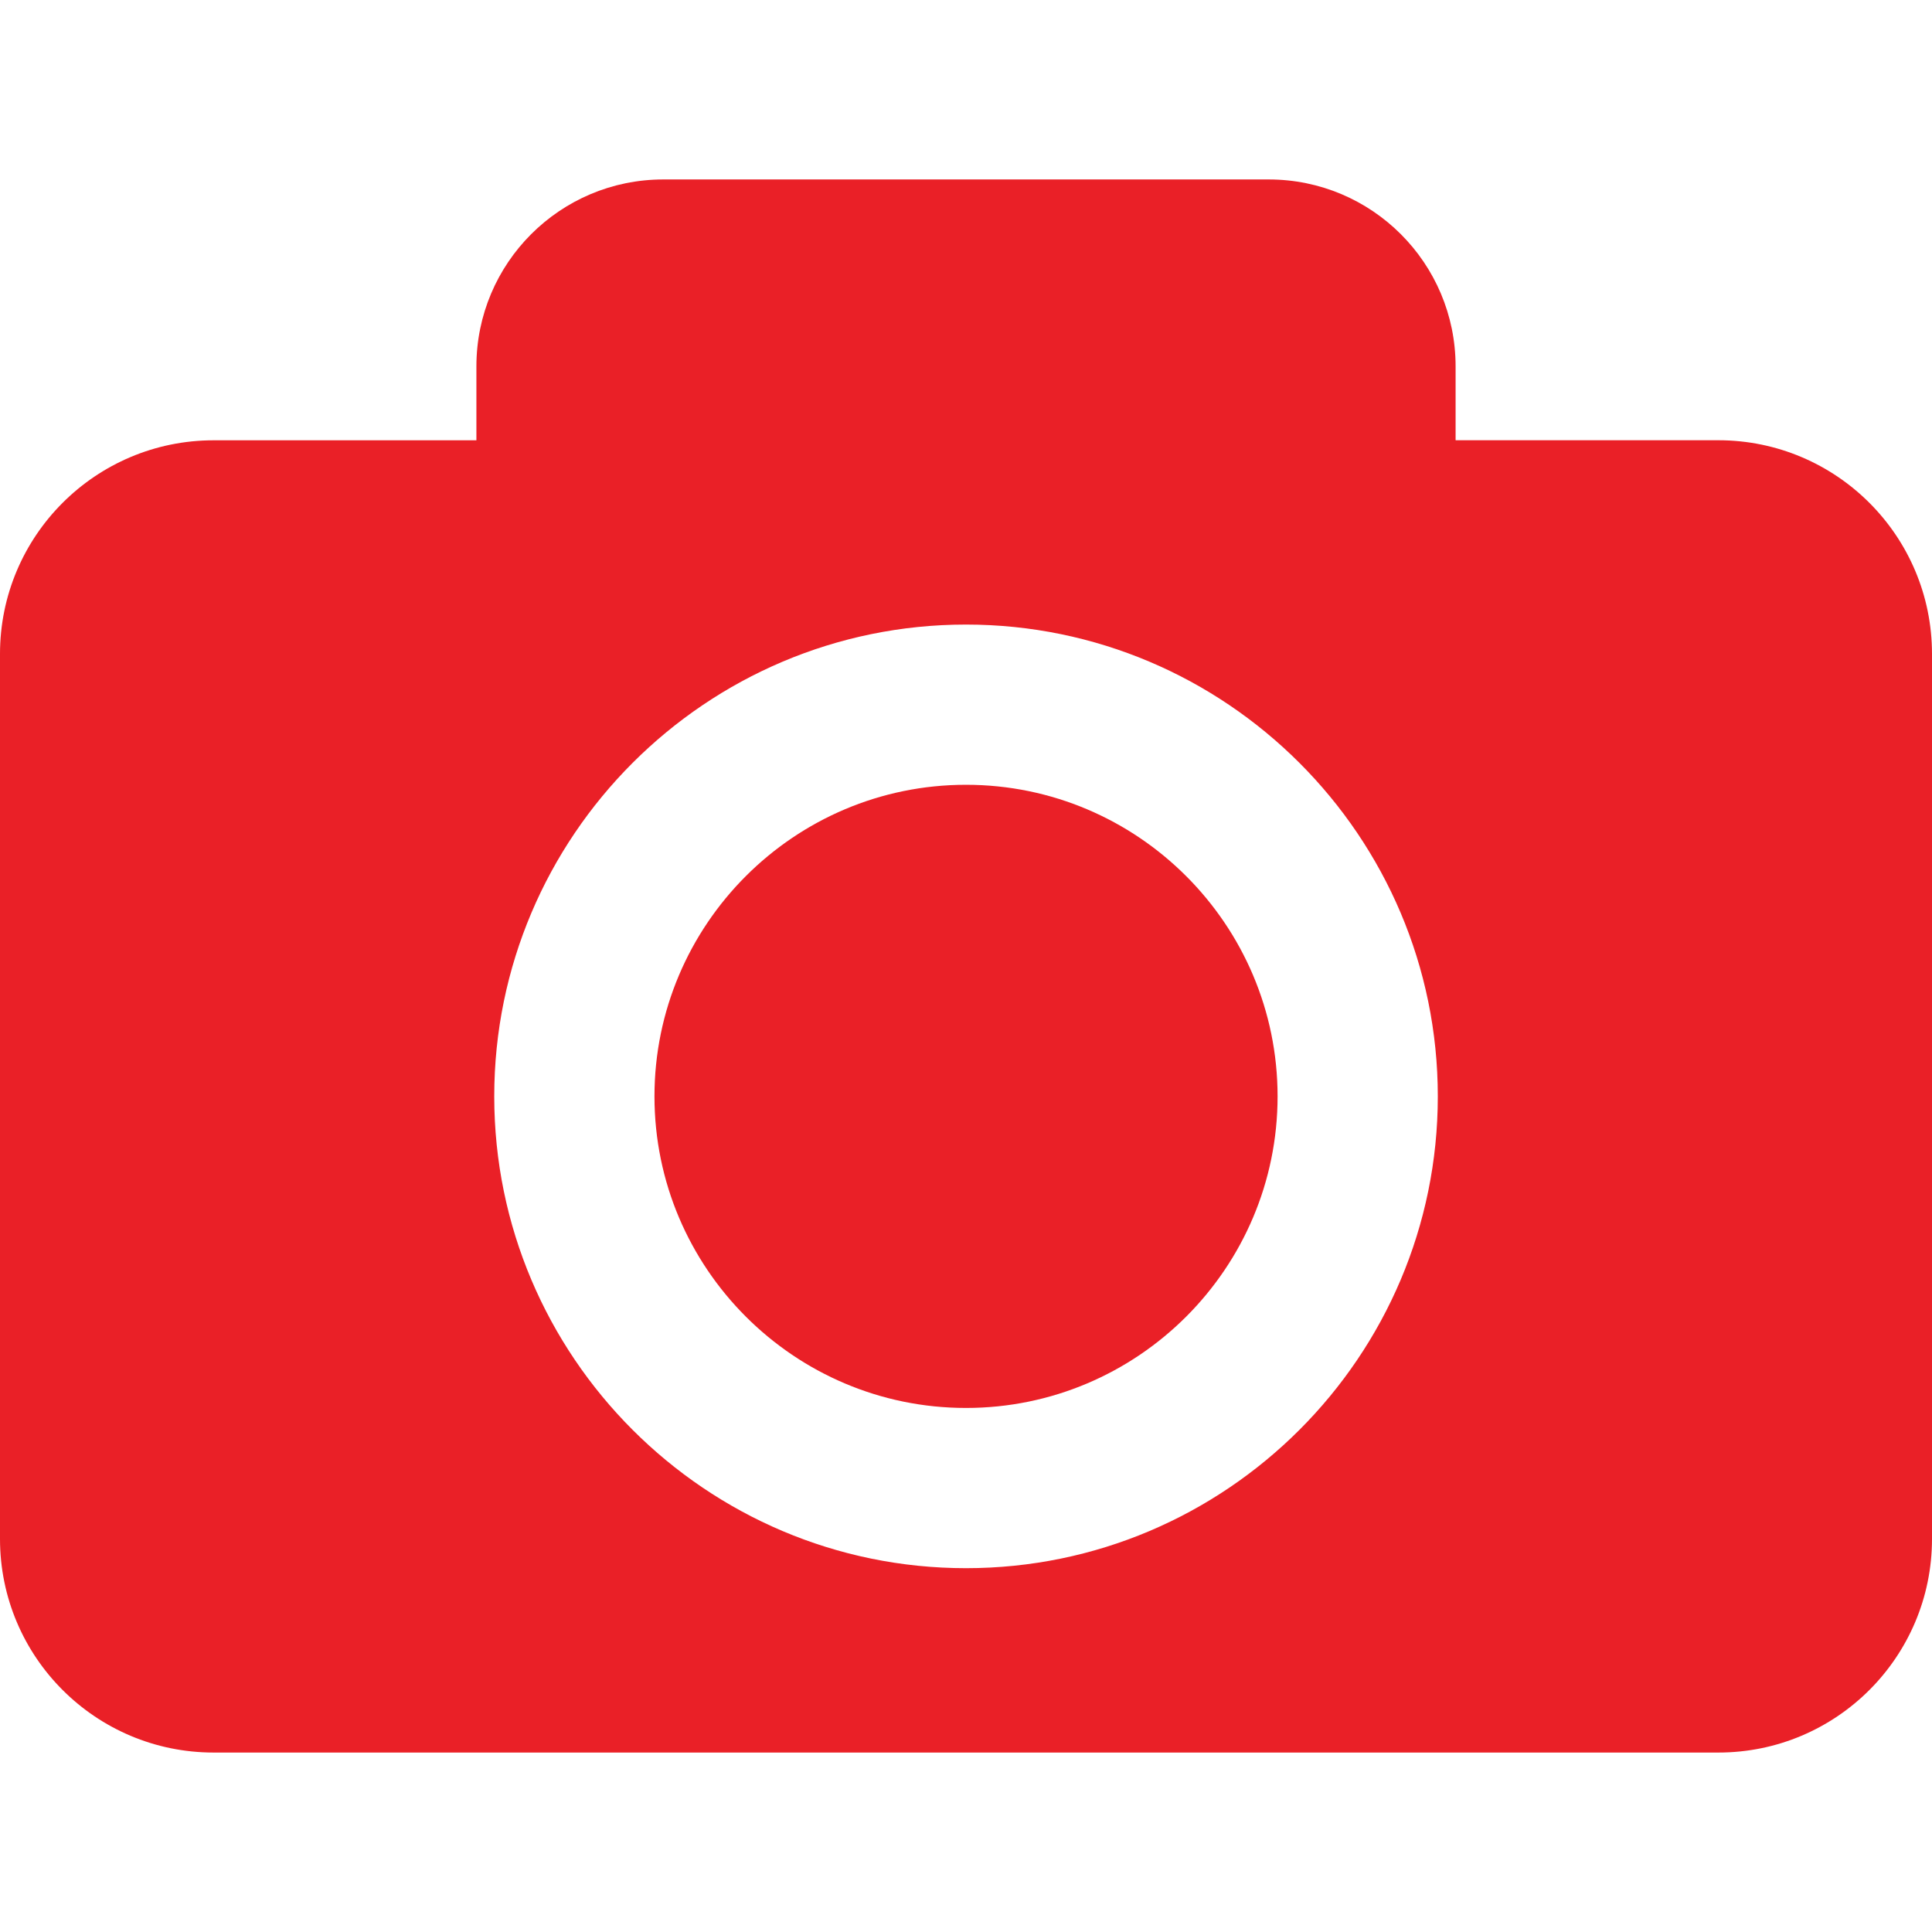 <?xml version="1.0"?>
<svg xmlns="http://www.w3.org/2000/svg" xmlns:xlink="http://www.w3.org/1999/xlink" xmlns:svgjs="http://svgjs.com/svgjs" version="1.1" width="512" height="512" x="0" y="0" viewBox="0 0 36.174 36.174" style="enable-background:new 0 0 512 512" xml:space="preserve" class=""><g>
<g xmlns="http://www.w3.org/2000/svg">
	<path d="M23.921,20.528c0,3.217-2.617,5.834-5.834,5.834s-5.833-2.617-5.833-5.834s2.616-5.834,5.833-5.834   S23.921,17.312,23.921,20.528z M36.174,12.244v16.57c0,2.209-1.791,4-4,4H4c-2.209,0-4-1.791-4-4v-16.57c0-2.209,1.791-4,4-4h4.92   V6.86c0-1.933,1.566-3.5,3.5-3.5h11.334c1.934,0,3.5,1.567,3.5,3.5v1.383h4.92C34.383,8.244,36.174,10.035,36.174,12.244z    M26.921,20.528c0-4.871-3.963-8.834-8.834-8.834c-4.87,0-8.833,3.963-8.833,8.834s3.963,8.834,8.833,8.834   C22.958,29.362,26.921,25.399,26.921,20.528z" fill="#ea2027" data-original="#000000" style="" class=""/>
</g>
<g xmlns="http://www.w3.org/2000/svg">
</g>
<g xmlns="http://www.w3.org/2000/svg">
</g>
<g xmlns="http://www.w3.org/2000/svg">
</g>
<g xmlns="http://www.w3.org/2000/svg">
</g>
<g xmlns="http://www.w3.org/2000/svg">
</g>
<g xmlns="http://www.w3.org/2000/svg">
</g>
<g xmlns="http://www.w3.org/2000/svg">
</g>
<g xmlns="http://www.w3.org/2000/svg">
</g>
<g xmlns="http://www.w3.org/2000/svg">
</g>
<g xmlns="http://www.w3.org/2000/svg">
</g>
<g xmlns="http://www.w3.org/2000/svg">
</g>
<g xmlns="http://www.w3.org/2000/svg">
</g>
<g xmlns="http://www.w3.org/2000/svg">
</g>
<g xmlns="http://www.w3.org/2000/svg">
</g>
<g xmlns="http://www.w3.org/2000/svg">
</g>
</g></svg>
